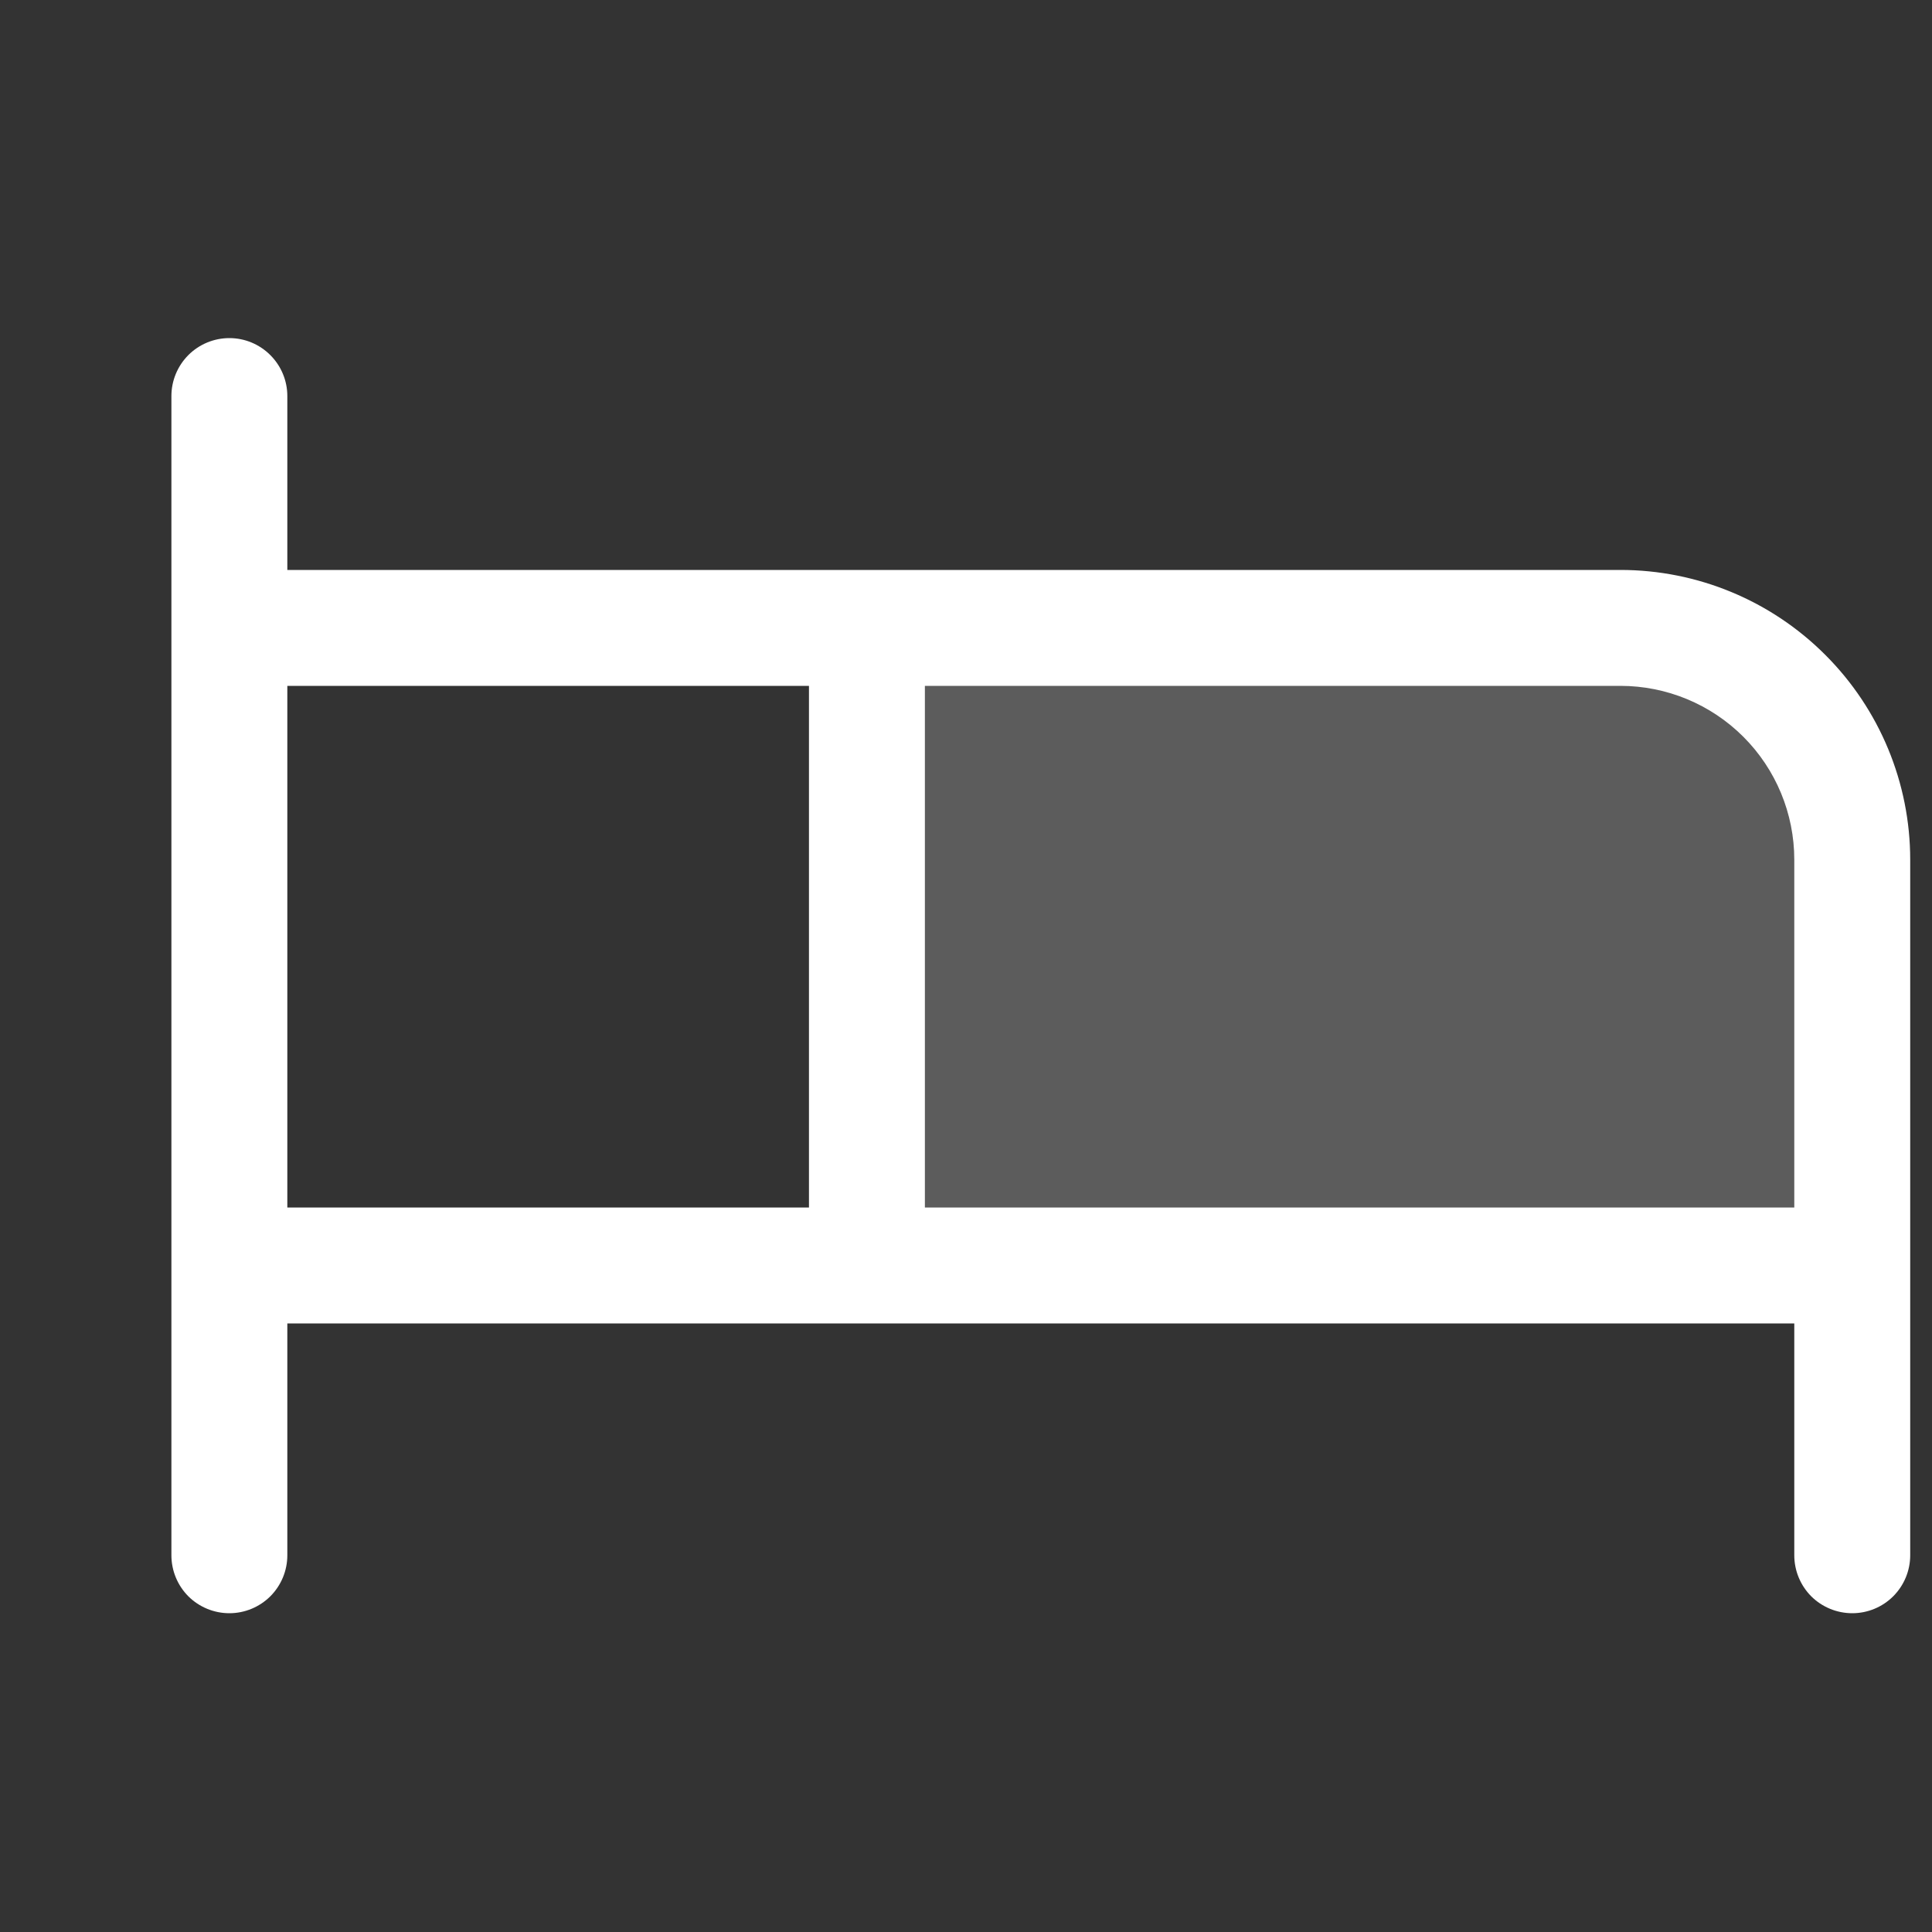 <svg width="25" height="25" viewBox="0 0 25 25" fill="none" xmlns="http://www.w3.org/2000/svg">
<rect x="0" y="0" width="25" height="25" fill="#333333" stroke="none"/>
<g clip-path="url(#clip0_56_2577)">
<path opacity="0.2" d="M23.968 11.125V16.375H11.218V8.125H20.968C21.763 8.125 22.526 8.441 23.089 9.004C23.652 9.567 23.968 10.33 23.968 11.125Z" fill="white"/>
<path d="M20.968 7.375H3.718V5.125C3.718 4.926 3.639 4.736 3.498 4.595C3.357 4.454 3.167 4.375 2.968 4.375C2.769 4.375 2.578 4.454 2.437 4.595C2.297 4.736 2.218 4.926 2.218 5.125V20.125C2.218 20.324 2.297 20.515 2.437 20.656C2.578 20.796 2.769 20.875 2.968 20.875C3.167 20.875 3.357 20.796 3.498 20.656C3.639 20.515 3.718 20.324 3.718 20.125V17.125H23.218V20.125C23.218 20.324 23.297 20.515 23.437 20.656C23.578 20.796 23.769 20.875 23.968 20.875C24.167 20.875 24.358 20.796 24.498 20.656C24.639 20.515 24.718 20.324 24.718 20.125V11.125C24.718 10.131 24.323 9.177 23.619 8.474C22.916 7.77 21.962 7.375 20.968 7.375ZM3.718 8.875H10.468V15.625H3.718V8.875ZM11.968 15.625V8.875H20.968C21.564 8.875 22.137 9.112 22.559 9.534C22.981 9.956 23.218 10.528 23.218 11.125V15.625H11.968Z" fill="white"/>
</g>
<defs>
<clipPath id="clip0_56_2577">
<rect width="24" height="24" fill="white" transform="translate(0.718 0.625)"/>
</clipPath>
</defs>
</svg>
